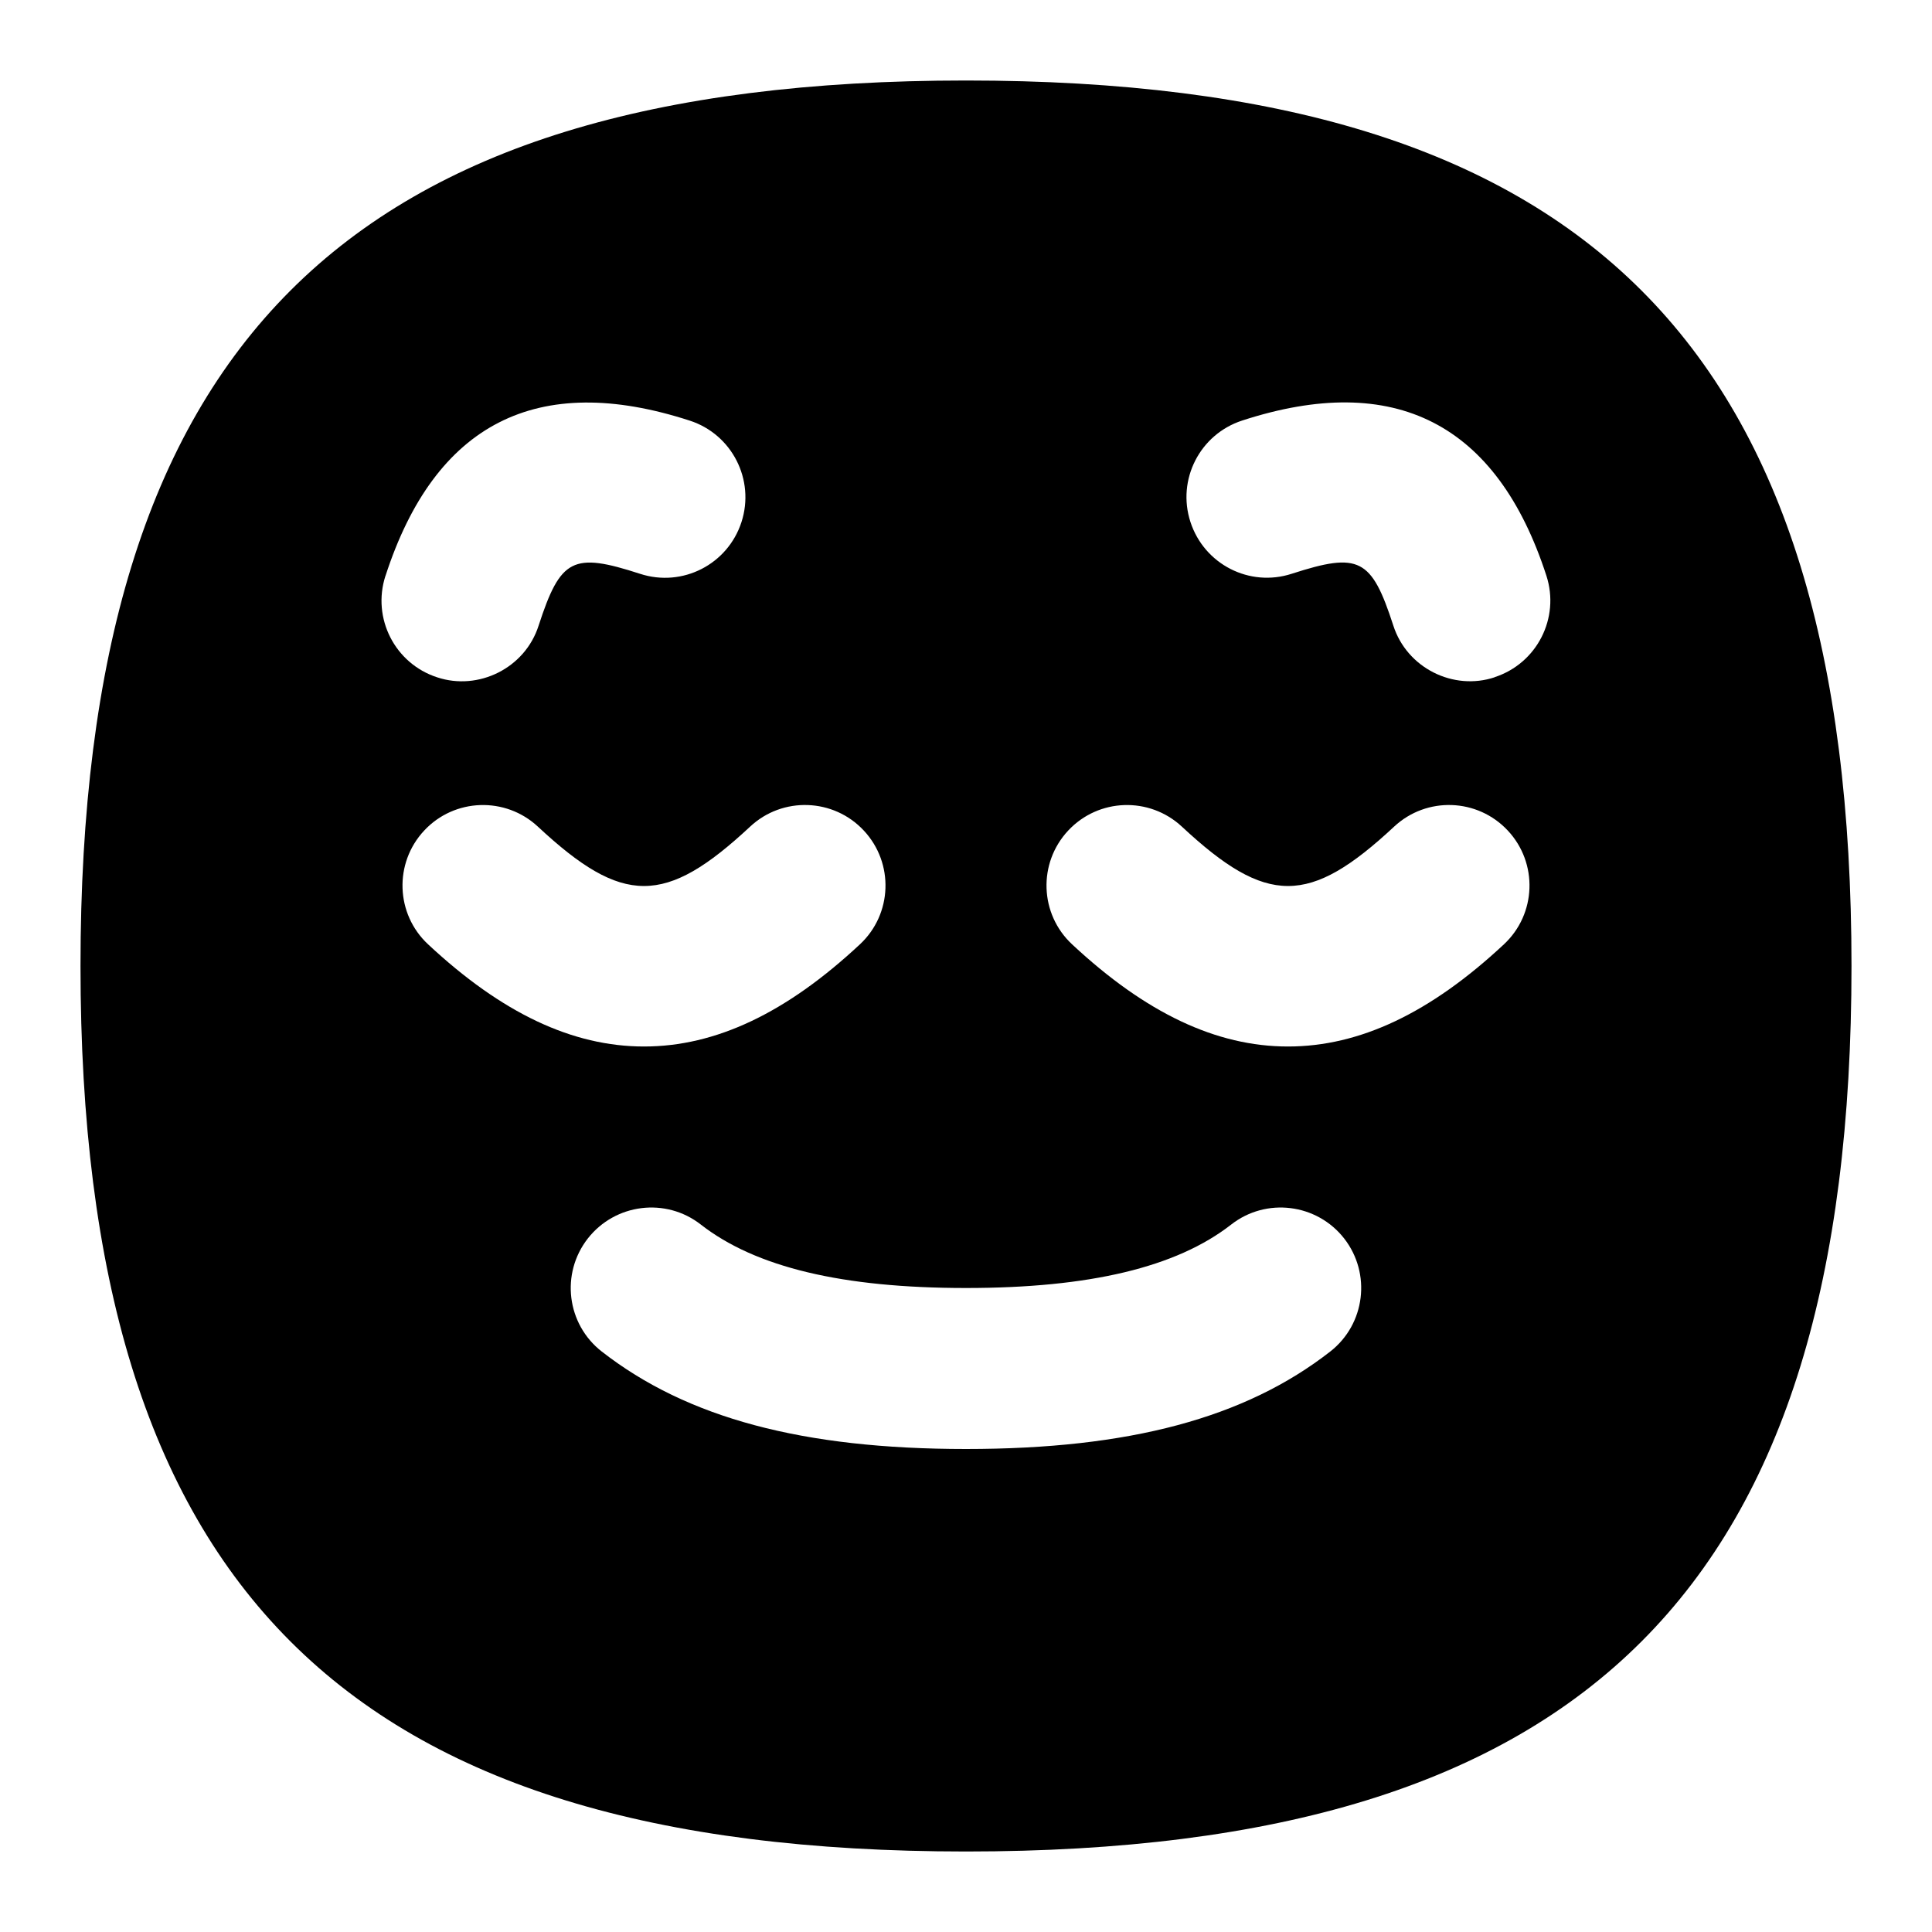 <svg id="Layer_1" viewBox="0 0 24 24" xmlns="http://www.w3.org/2000/svg" data-name="Layer 1"><path d="m12 1c-7.71 0-11 3.29-11 11s3.29 11 11 11 11-3.29 11-11-3.29-11-11-11zm-7.211 6.153c.614-1.893 1.884-2.543 3.779-1.928.525.17.813.734.643 1.26-.17.525-.732.815-1.26.643-.834-.271-.988-.193-1.26.643-.169.53-.748.813-1.26.643-.525-.17-.813-.734-.643-1.26zm.48 3.165c.376-.404 1.01-.425 1.413-.049 1.055.983 1.581.983 2.636 0 .403-.377 1.037-.355 1.413.049.377.404.355 1.037-.049 1.413-.915.854-1.792 1.269-2.682 1.269s-1.767-.415-2.682-1.269c-.404-.376-.426-1.009-.049-1.413zm11.256 6.471c-1.059.826-2.497 1.211-4.525 1.211s-3.466-.385-4.525-1.211c-.436-.34-.513-.968-.173-1.404.341-.435.969-.513 1.404-.173.68.53 1.757.788 3.294.788s2.615-.258 3.294-.788c.435-.34 1.064-.262 1.404.173.339.436.262 1.064-.173 1.404zm2.157-5.058c-.915.854-1.792 1.269-2.682 1.269s-1.767-.415-2.682-1.269c-.404-.376-.426-1.009-.049-1.413s1.009-.425 1.413-.049c1.055.983 1.581.983 2.636 0 .404-.377 1.036-.355 1.413.049s.355 1.037-.049 1.413zm-.114-3.318c-.511.171-1.09-.112-1.26-.643-.271-.836-.425-.913-1.26-.643-.526.172-1.089-.117-1.26-.643s.117-1.089.643-1.26c1.893-.616 3.165.035 3.779 1.928.17.525-.117 1.089-.643 1.26z"/></svg>
